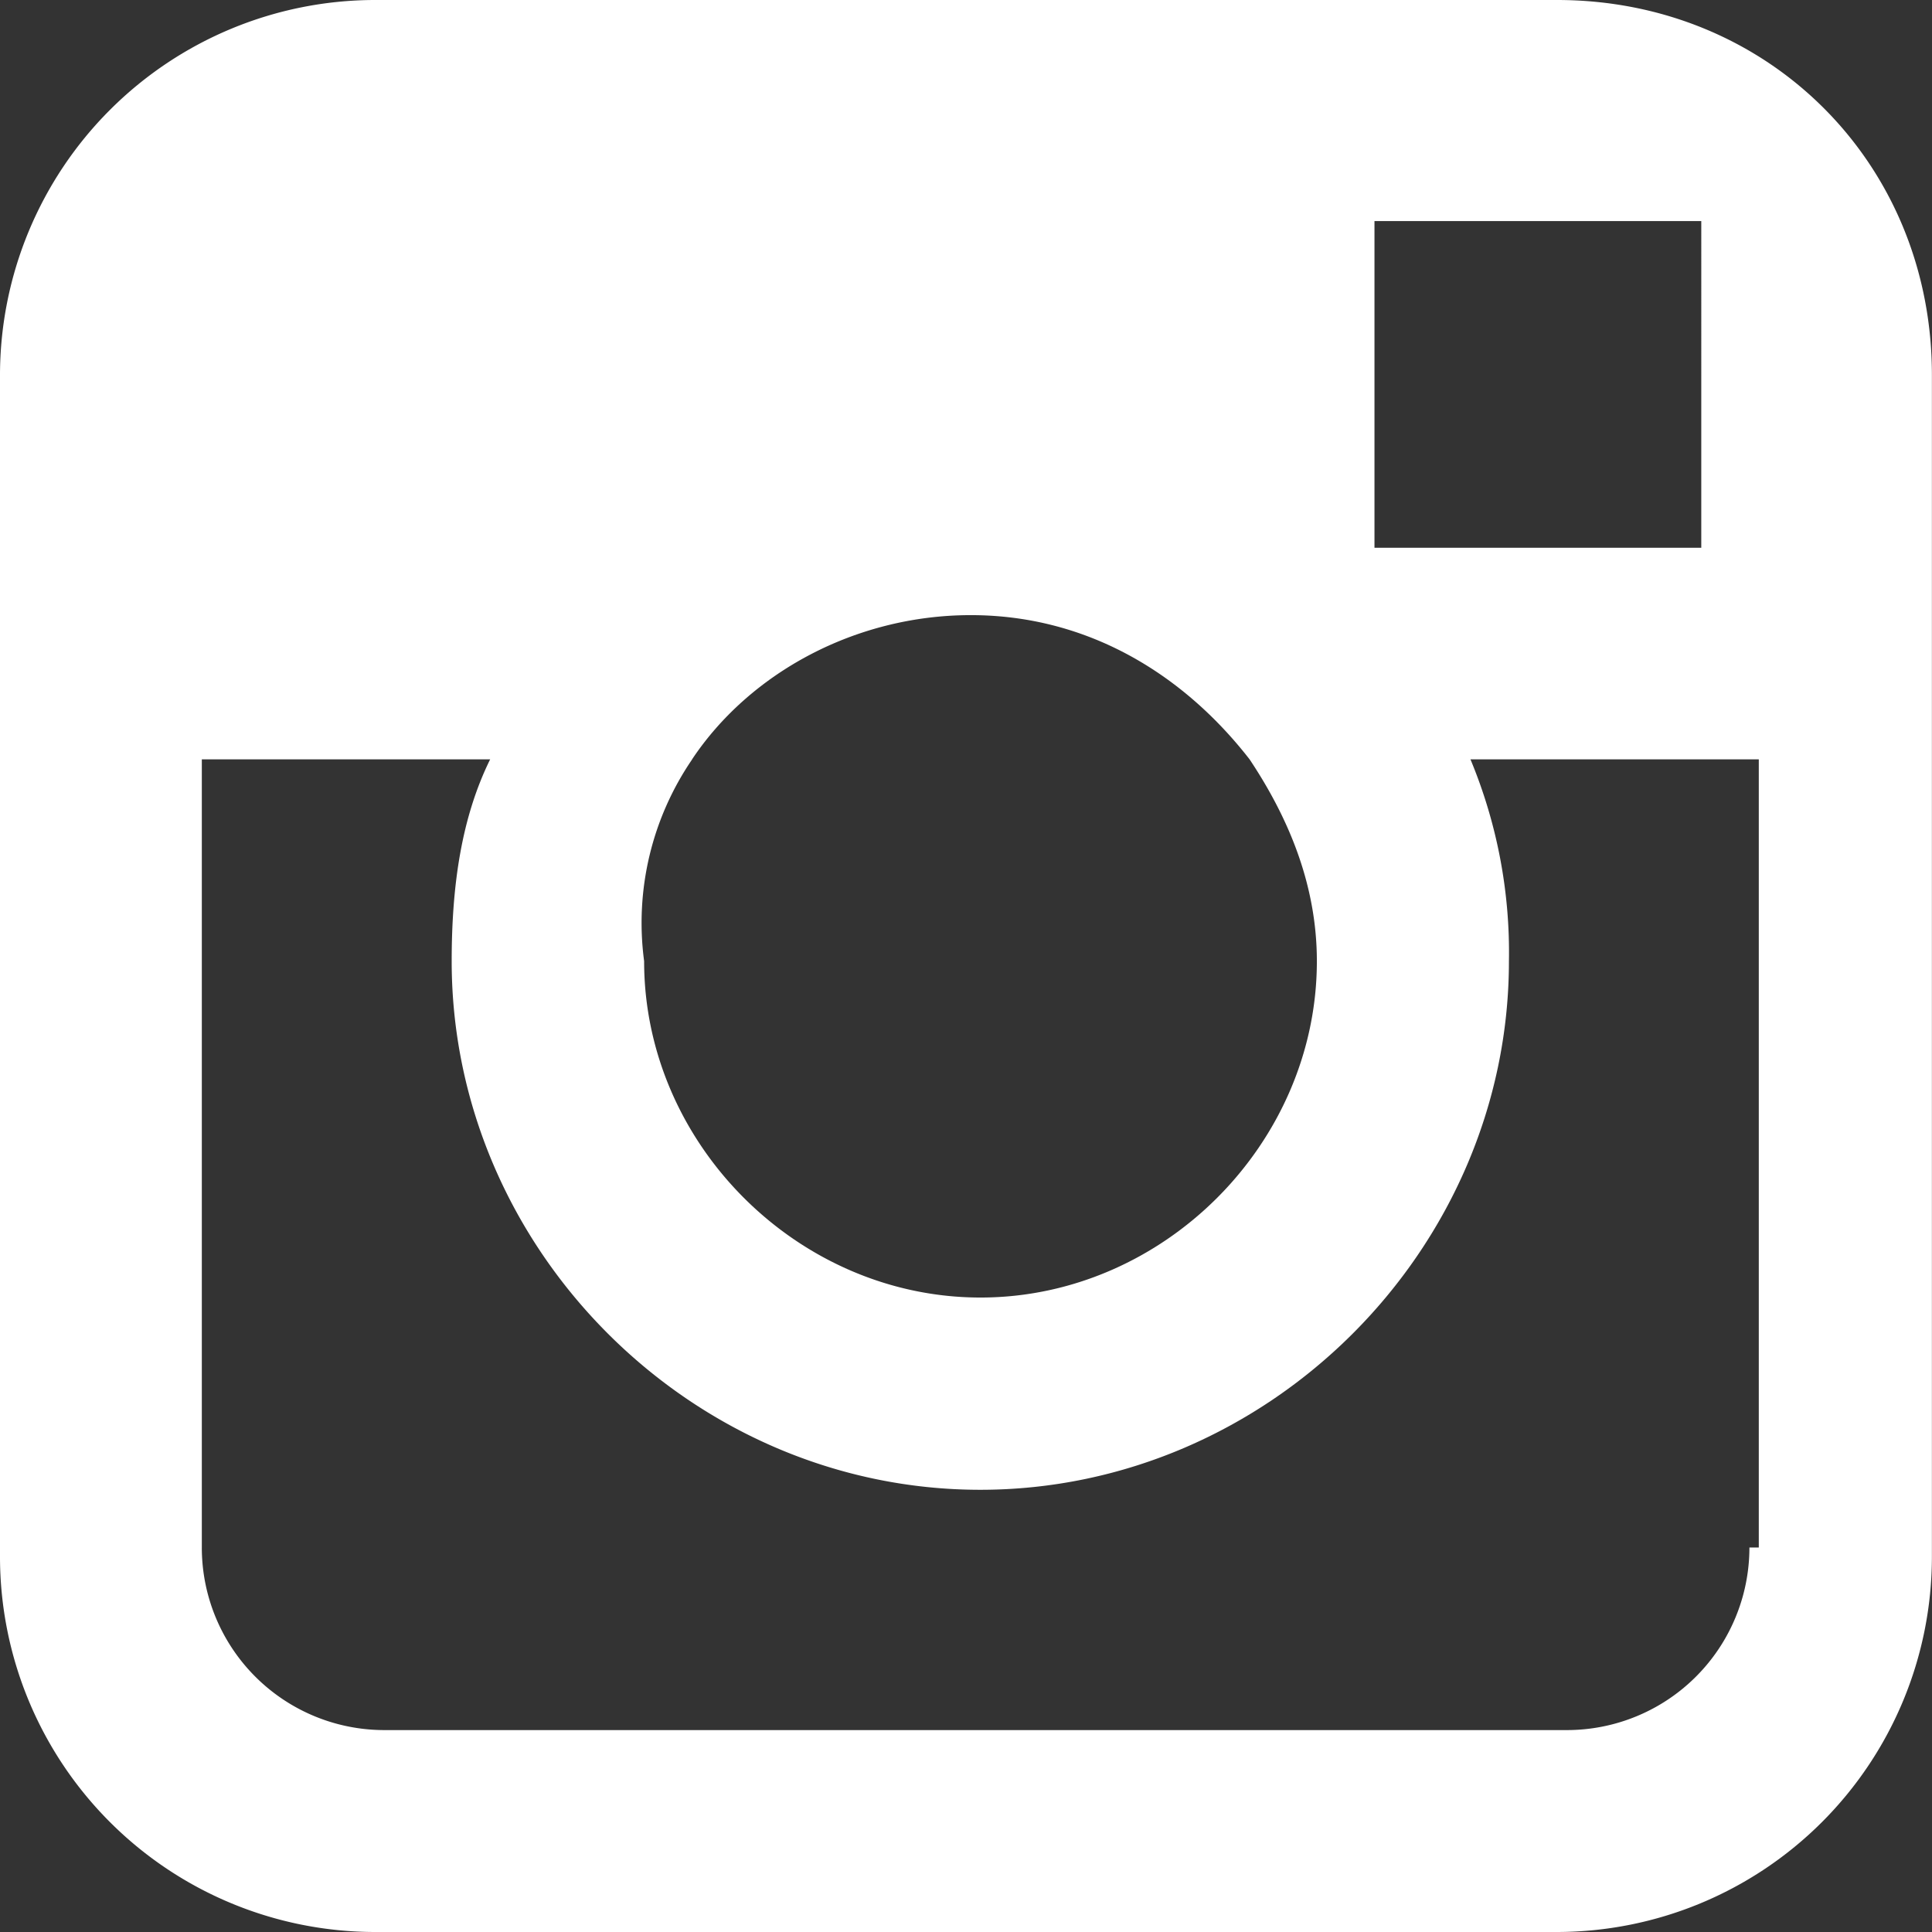 <svg id="Layer_1" data-name="Layer 1" xmlns="http://www.w3.org/2000/svg" viewBox="0 0 203.9 203.9"><rect x="0" y="0" width="203.9" height="203.9" fill="#333333" stroke="none"/><defs><style>.cls-1{fill:#fff;}</style></defs><title>Instagram</title><path id="Shape" class="cls-1" d="M204.12,40.19H79.35A39.61,39.61,0,0,0,39.79,79.75V204.53a39.61,39.61,0,0,0,39.56,39.56H204.12a39.61,39.61,0,0,0,39.56-39.56V79.75c0-22.32-17.25-39.56-39.56-39.56Zm11.16,23.33h4.06V98H184.85V63.52ZM112.83,120.33c6.09-9.13,17.25-15.22,29.42-15.22s22.32,6.09,29.42,15.22c4.06,6.09,7.1,13.19,7.1,21.3,0,19.27-16.23,35.5-35.5,35.5s-35.5-16.23-35.5-35.5a30.57,30.57,0,0,1,5.07-21.3Zm111.59,83.18a19.26,19.26,0,0,1-19.27,19.27H80.36a19.26,19.26,0,0,1-19.27-19.27V120.33H91.52c-3,6.09-4.06,13.19-4.06,21.3,0,30.43,25.36,55.79,55.79,55.79s55.79-25.36,55.79-55.79a53,53,0,0,0-4.06-21.3h30.43v83.18Z" transform="translate(-39.79 -40.19)"/></svg>